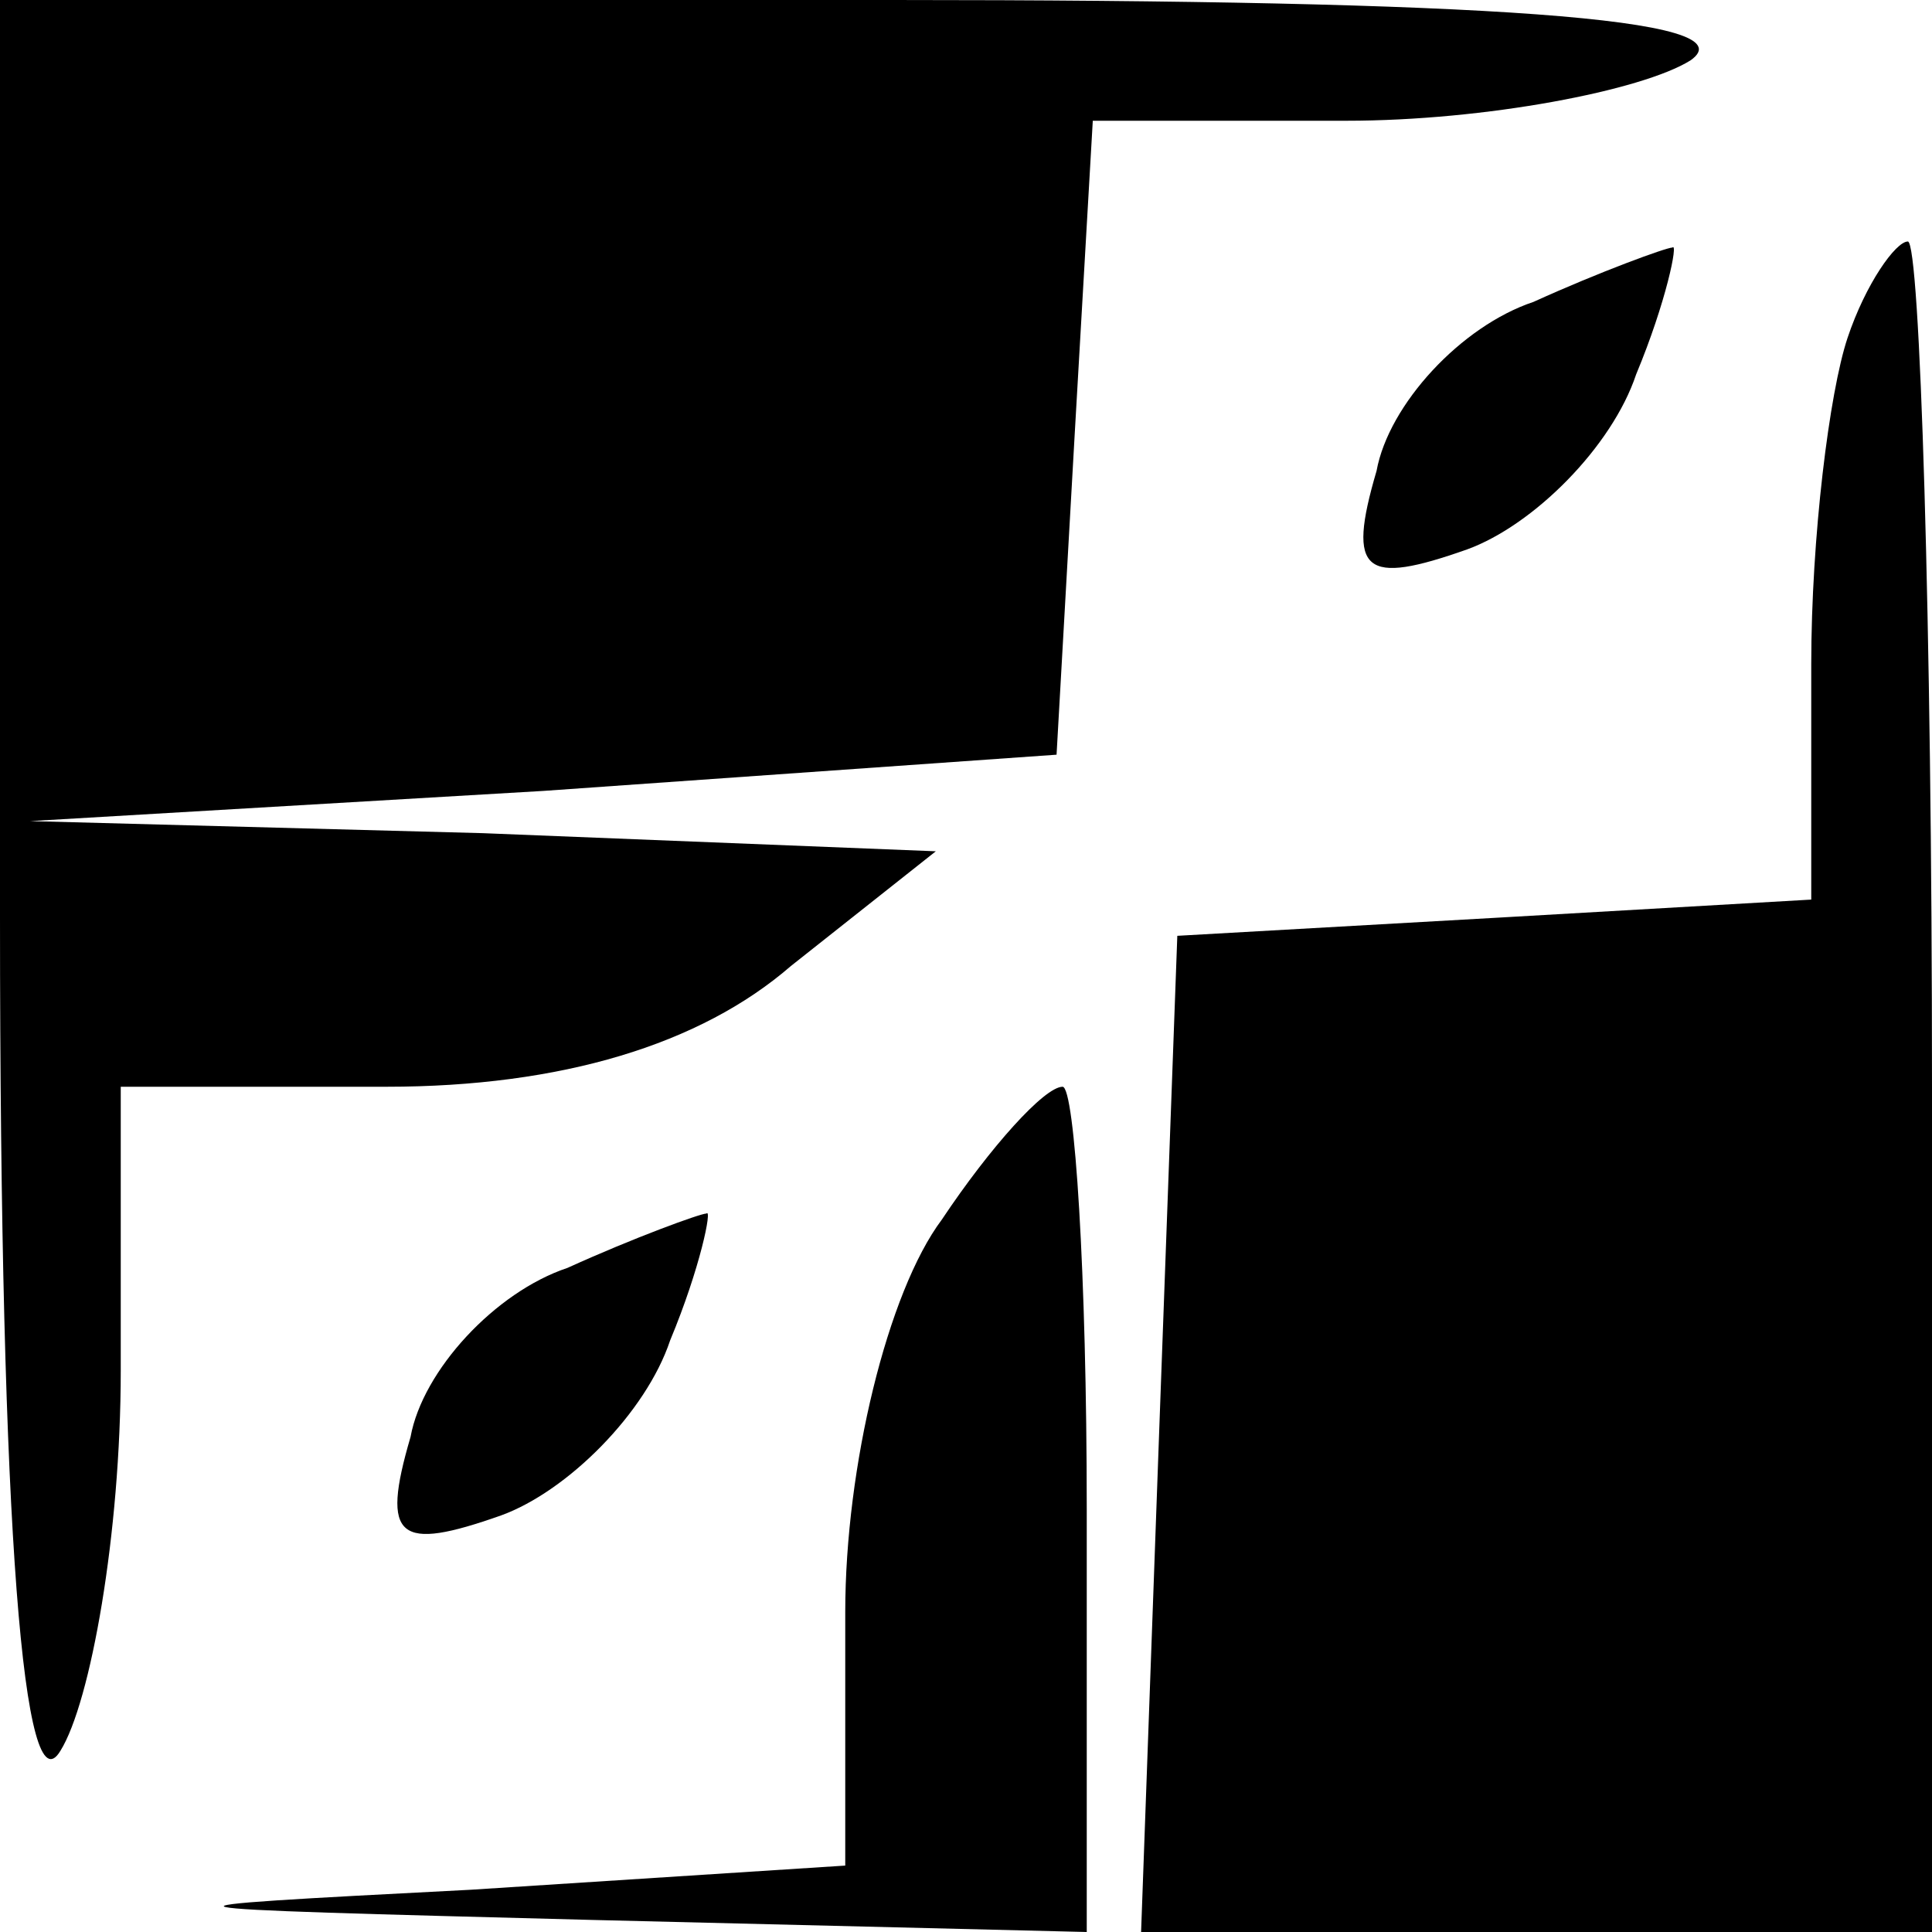 <?xml version="1.0" standalone="no"?>
<!DOCTYPE svg PUBLIC "-//W3C//DTD SVG 20010904//EN"
 "http://www.w3.org/TR/2001/REC-SVG-20010904/DTD/svg10.dtd">
<svg version="1.0" xmlns="http://www.w3.org/2000/svg"
 width="32pt" height="32pt" viewBox="0 0 32 32"
 preserveAspectRatio="xMidYMid meet">
<g transform="translate(0,32) scale(0.1,-0.1)"
fill="#000000" stroke="none">
<path fill="#000000" stroke="none" d="M0 168 c0 -103 4 -148 10 -138 5 8 10
36 10 63 l0 47 44 0 c29 0 52 7 67 20 l24 19 -75 3 -75 2 85 5 85 6 3 53 3 52
42 0 c23 0 49 5 57 10 10 7 -34 10 -132 10 l-148 0 0 -152z"/>
<path fill="#000000" stroke="none" d="M254 270 c-12 -4 -24 -17 -26 -28 -5
-17 -2 -19 15 -13 11 4 24 17 28 29 5 12 7 22 6 21 -1 0 -12 -4 -23 -9z"/>
<path fill="#000000" stroke="none" d="M306 264 c-3 -9 -6 -33 -6 -54 l0 -39
-52 -3 -53 -3 -3 -82 -3 -83 66 0 65 0 0 140 c0 77 -2 140 -4 140 -2 0 -7 -7
-10 -16z"/>
<path fill="#000000" stroke="none" d="M156 118 c-9 -12 -16 -41 -16 -65 l0
-42 -62 -4 c-58 -3 -57 -3 20 -5 l82 -2 0 70 c0 39 -2 70 -4 70 -3 0 -12 -10
-20 -22z"/>
<path fill="#000000" stroke="none" d="M94 110 c-12 -4 -24 -17 -26 -28 -5
-17 -2 -19 15 -13 11 4 24 17 28 29 5 12 7 22 6 21 -1 0 -12 -4 -23 -9z"/>
</g>
</svg>
